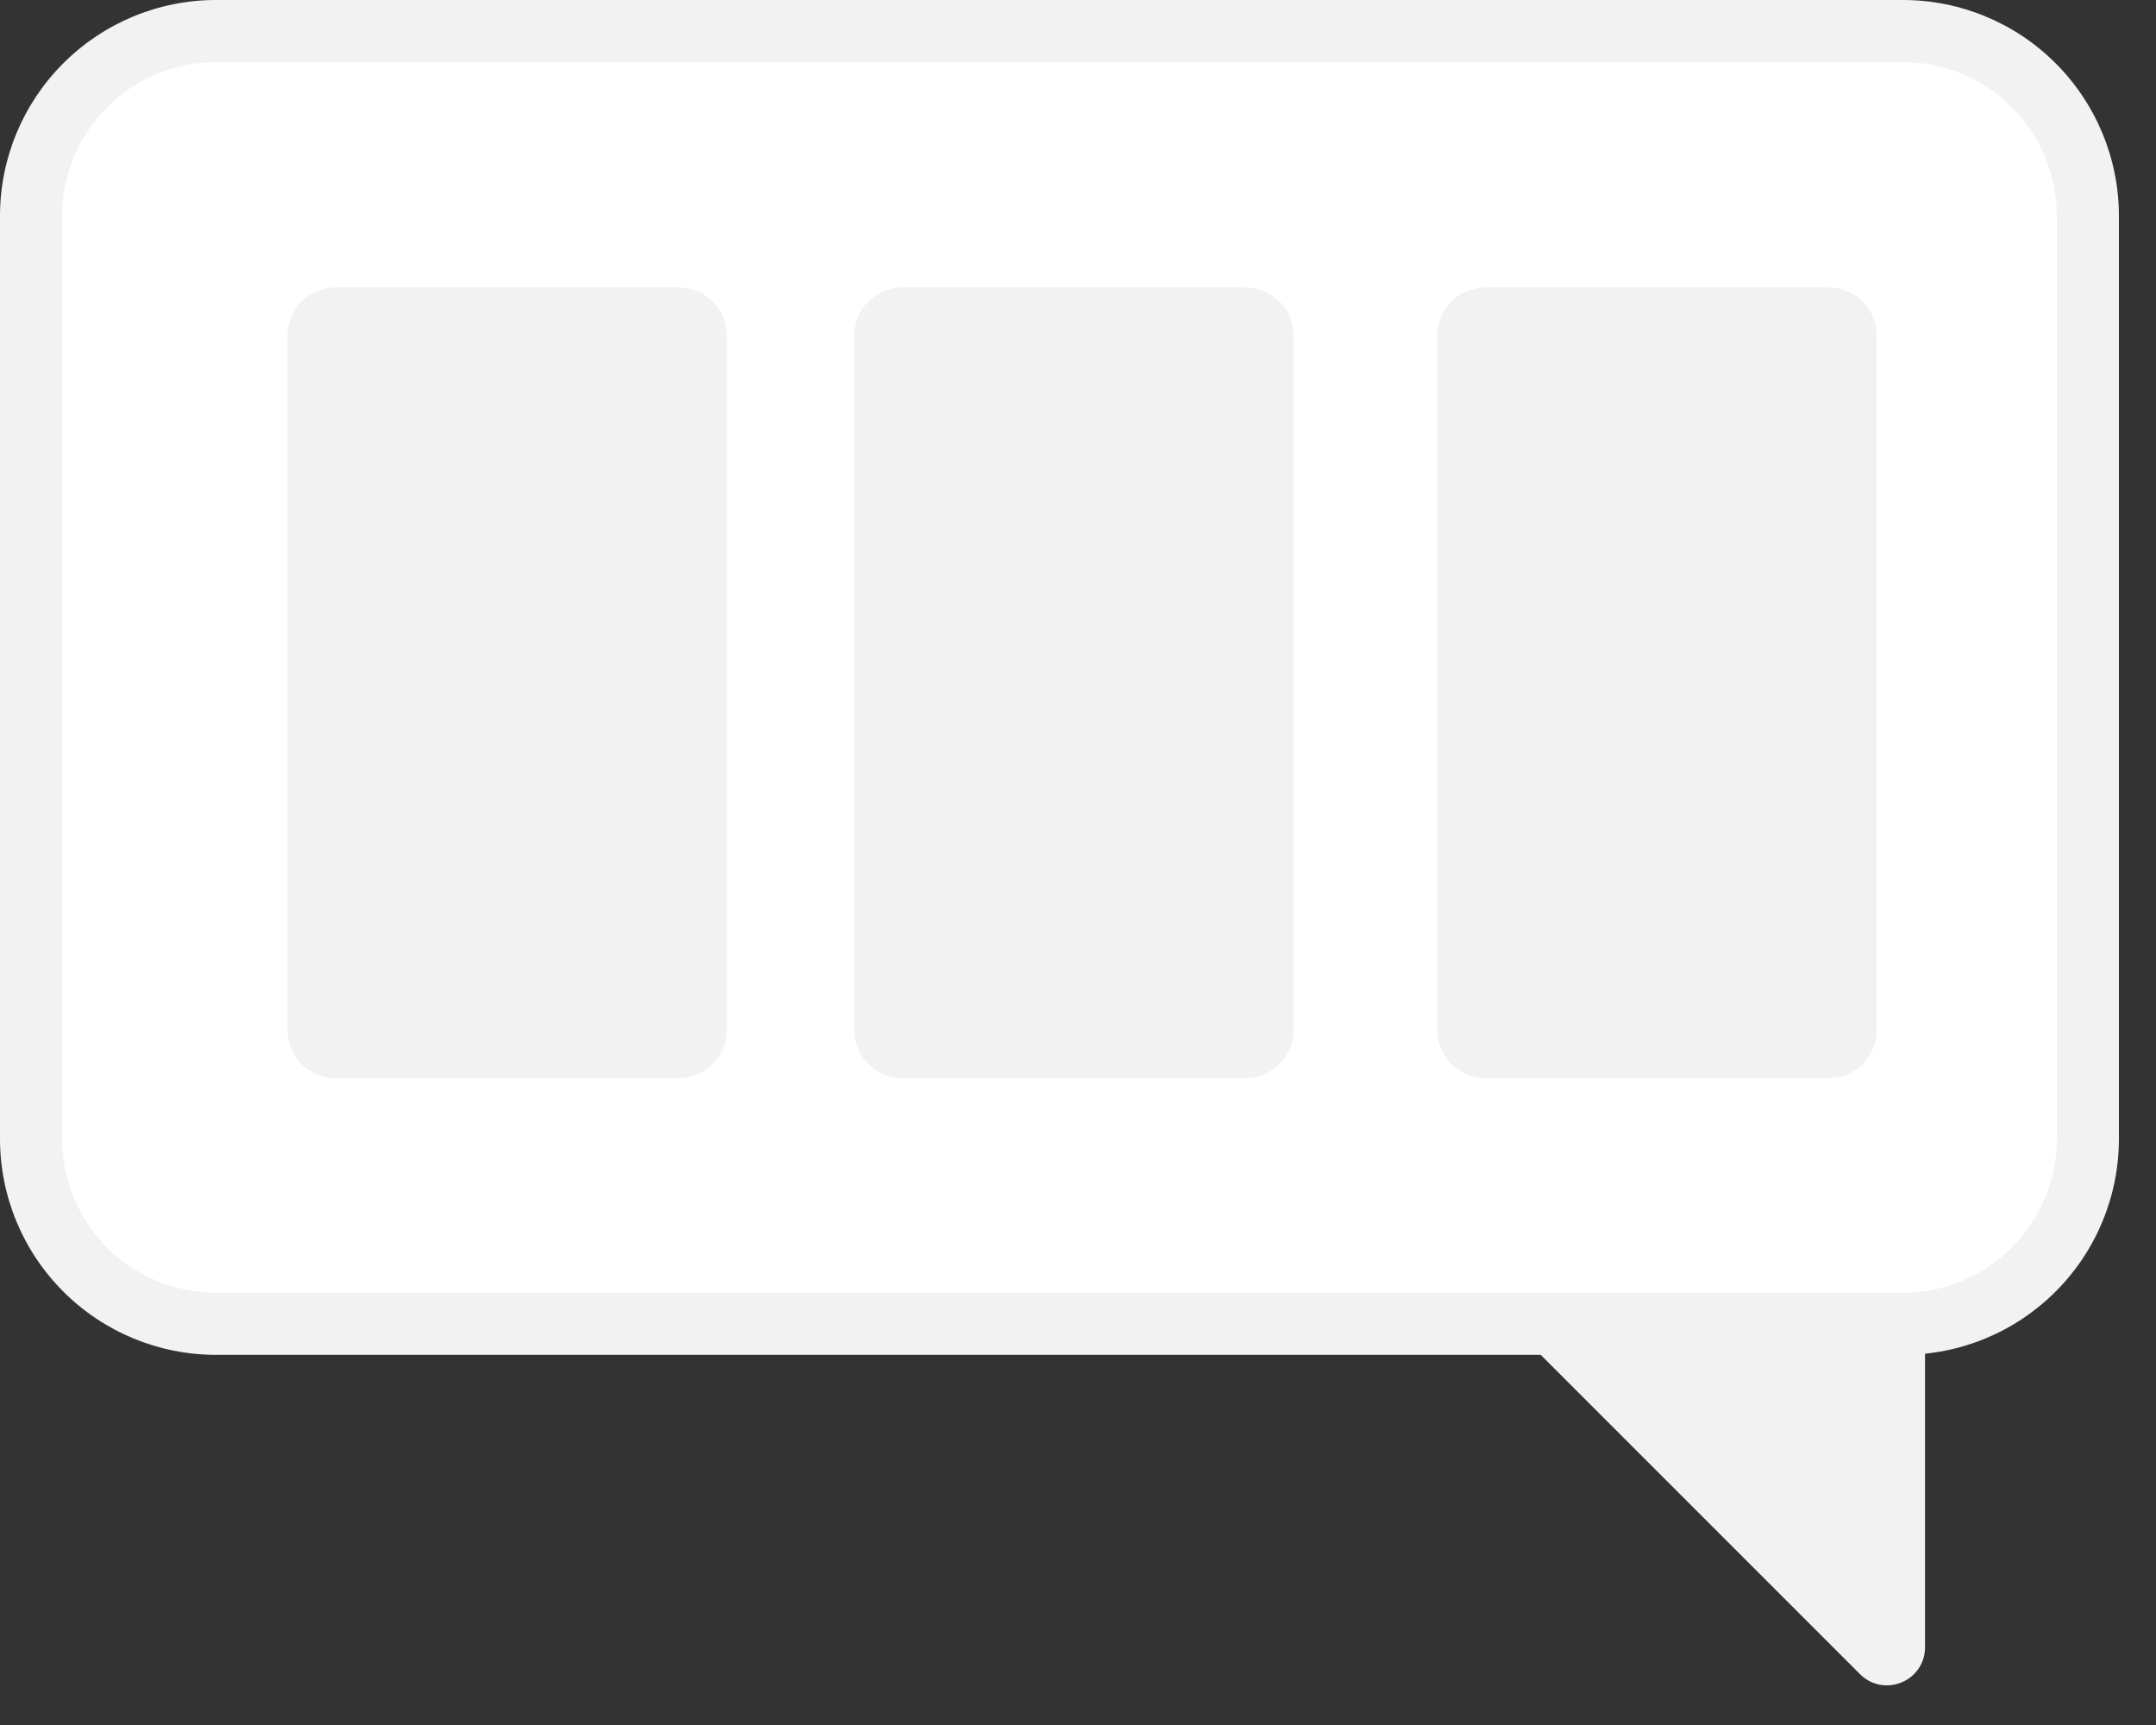 <svg  xmlns="http://www.w3.org/2000/svg" width="45" height="36" viewBox="0 0 45 36" fill="none">
                        <rect x="0" y="0" width="45" height="36" fill="#333333" stroke="none"/>
                        <path d="M39.722 0H4.504C3.31 0.001 2.165 0.476 1.321 1.321C0.476 2.165 0.001 3.31 -0 4.504V23.771C0.001 24.965 0.476 26.11 1.321 26.954C2.165 27.799 3.31 28.274 4.504 28.275H39.722C40.916 28.274 42.061 27.799 42.905 26.954C43.75 26.11 44.225 24.965 44.226 23.771V4.504C44.225 3.31 43.75 2.165 42.905 1.321C42.061 0.476 40.916 0.001 39.722 0Z" fill="#F2F2F2"/>
                        <path d="M39.722 1.296H4.504C3.654 1.297 2.838 1.636 2.237 2.237C1.636 2.838 1.298 3.653 1.297 4.504V23.771C1.298 24.621 1.636 25.437 2.237 26.038C2.838 26.639 3.654 26.977 4.504 26.978H39.722C40.573 26.977 41.388 26.639 41.989 26.038C42.59 25.436 42.929 24.621 42.93 23.771V4.504C42.929 3.653 42.59 2.838 41.989 2.237C41.388 1.636 40.573 1.297 39.722 1.296Z" fill="white"/>
                        <path d="M39.379 35.173C39.485 35.173 39.59 35.152 39.688 35.111C39.834 35.052 39.96 34.95 40.047 34.819C40.135 34.688 40.181 34.533 40.179 34.376V27.715L31.299 27.416L38.821 34.938C38.894 35.012 38.981 35.071 39.076 35.112C39.172 35.152 39.275 35.173 39.379 35.173Z" fill="#F2F2F2"/>
                        <path d="M7 6H14.17C14.723 6 15.17 6.448 15.17 7V21.5C15.17 22.052 14.723 22.5 14.17 22.5H7C6.448 22.5 6 22.052 6 21.5V7C6 6.448 6.448 6 7 6Z" fill="#F2F2F2"/>
                        <path d="M18.83 6H26C26.552 6 27 6.448 27 7V21.5C27 22.052 26.552 22.5 26 22.5H18.83C18.277 22.5 17.83 22.052 17.83 21.5V7C17.83 6.448 18.277 6 18.83 6Z" fill="#F2F2F2"/>
                        <path d="M31 6H38.17C38.723 6 39.17 6.448 39.17 7V21.5C39.17 22.052 38.723 22.5 38.17 22.5H31C30.448 22.5 30 22.052 30 21.5V7C30 6.448 30.448 6 31 6Z" fill="#F2F2F2"/>
                    </svg>